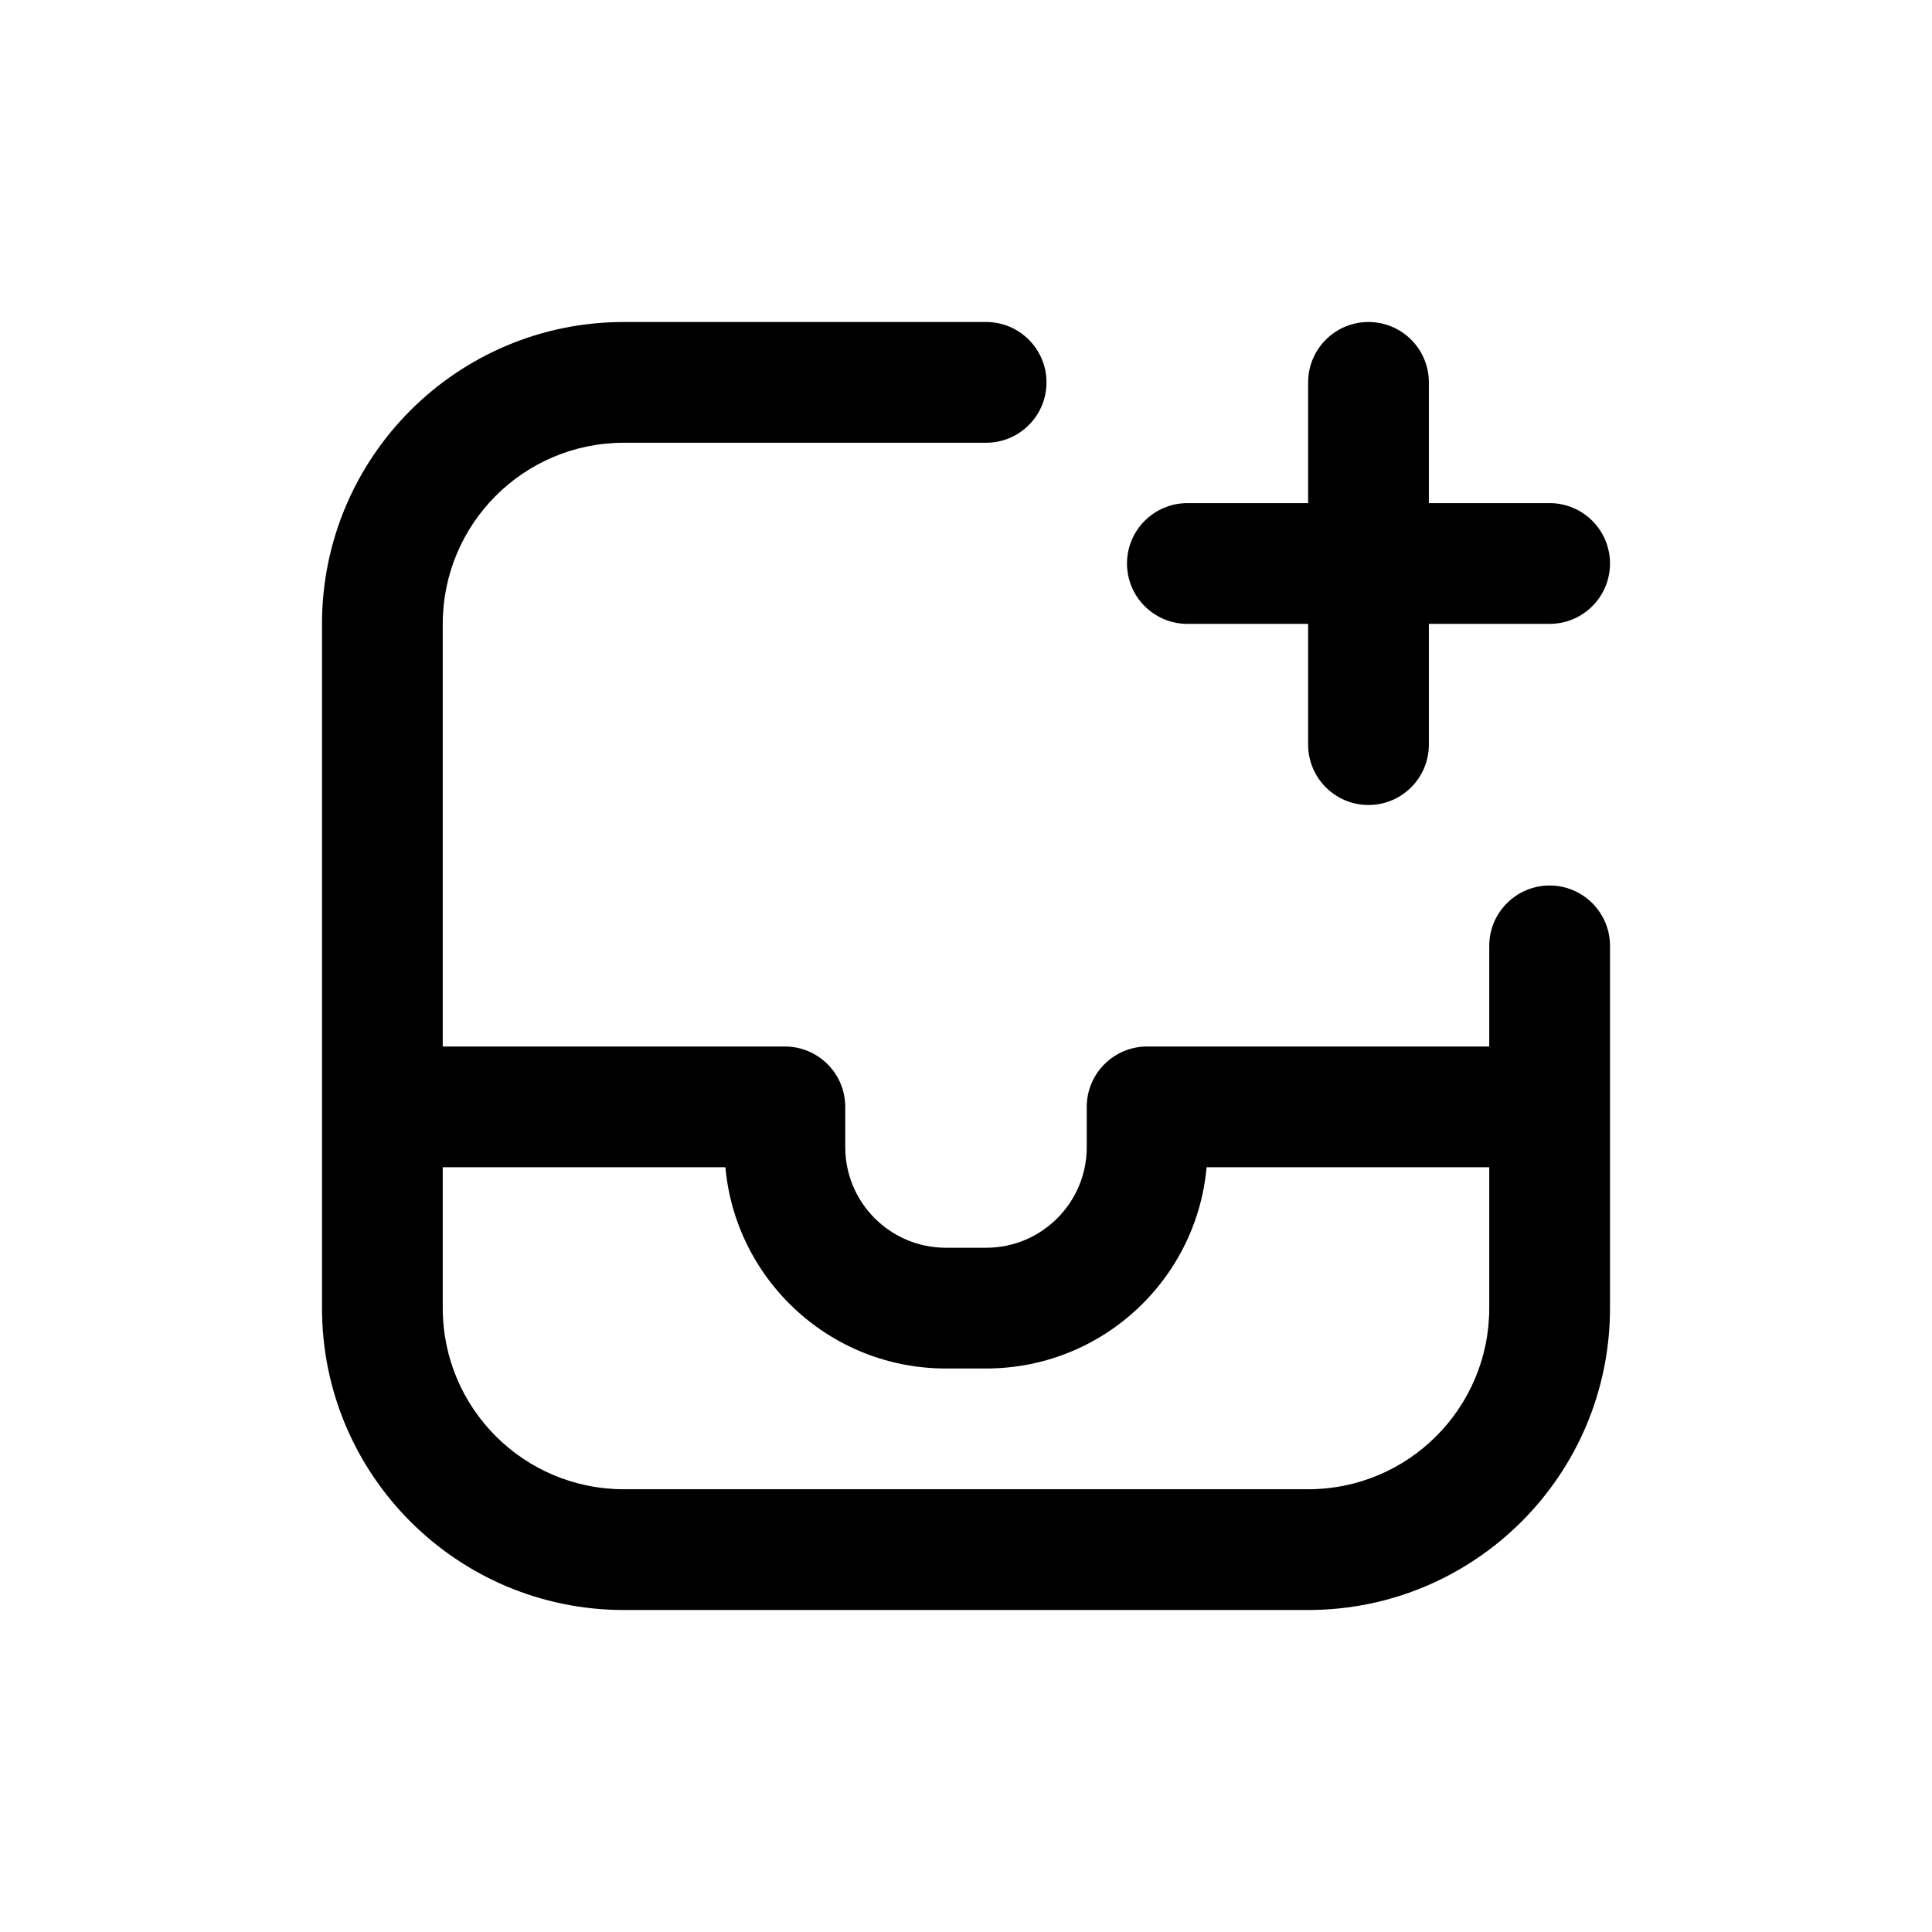 <svg width="24" height="24" viewBox="0 0 24 24" fill="none" xmlns="http://www.w3.org/2000/svg">
<path d="M9.75 13.75H10.5C10.5 13.336 10.164 13 9.75 13V13.75ZM14.25 13.75V13C13.836 13 13.5 13.336 13.5 13.75H14.25ZM20 11.75C20 11.336 19.664 11 19.25 11C18.836 11 18.5 11.336 18.5 11.75H20ZM12.25 5.5C12.664 5.5 13 5.164 13 4.75C13 4.336 12.664 4 12.25 4V5.5ZM17.75 4.75C17.75 4.336 17.414 4 17 4C16.586 4 16.25 4.336 16.25 4.75H17.75ZM16.25 9.25C16.25 9.664 16.586 10 17 10C17.414 10 17.75 9.664 17.75 9.25H16.25ZM19.25 7.75C19.664 7.75 20 7.414 20 7C20 6.586 19.664 6.25 19.25 6.25L19.25 7.75ZM14.75 6.25C14.336 6.25 14 6.586 14 7C14 7.414 14.336 7.75 14.75 7.75L14.75 6.25ZM16.25 18.5H7.75V20H16.25V18.5ZM5.5 16.25V13.75H4V16.25H5.5ZM5.5 13.75V7.75H4V13.75H5.5ZM4.75 14.5H9.75V13H4.75V14.5ZM9 13.75V14.25H10.5V13.75H9ZM11.75 17H12.25V15.5H11.75V17ZM15 14.25V13.75H13.5V14.25H15ZM20 16.25V13.75H18.5V16.25H20ZM14.25 14.5H19.25V13H14.25V14.5ZM20 13.75V11.75H18.5V13.75H20ZM7.75 5.5H12.25V4H7.75V5.5ZM5.5 7.75C5.5 6.507 6.507 5.5 7.75 5.5V4C5.679 4 4 5.679 4 7.75H5.5ZM12.25 17C13.769 17 15 15.769 15 14.25H13.5C13.5 14.94 12.94 15.5 12.25 15.5V17ZM7.75 18.5C6.507 18.5 5.5 17.493 5.5 16.25H4C4 18.321 5.679 20 7.75 20V18.5ZM9 14.25C9 15.769 10.231 17 11.75 17V15.5C11.06 15.5 10.5 14.94 10.5 14.25H9ZM16.25 20C18.321 20 20 18.321 20 16.25H18.5C18.5 17.493 17.493 18.5 16.25 18.5V20ZM16.25 4.75V9.25H17.75V4.75H16.25ZM19.25 6.25L14.75 6.25L14.75 7.75L19.25 7.75L19.25 6.25Z" fill="currentColor"/>
</svg>
